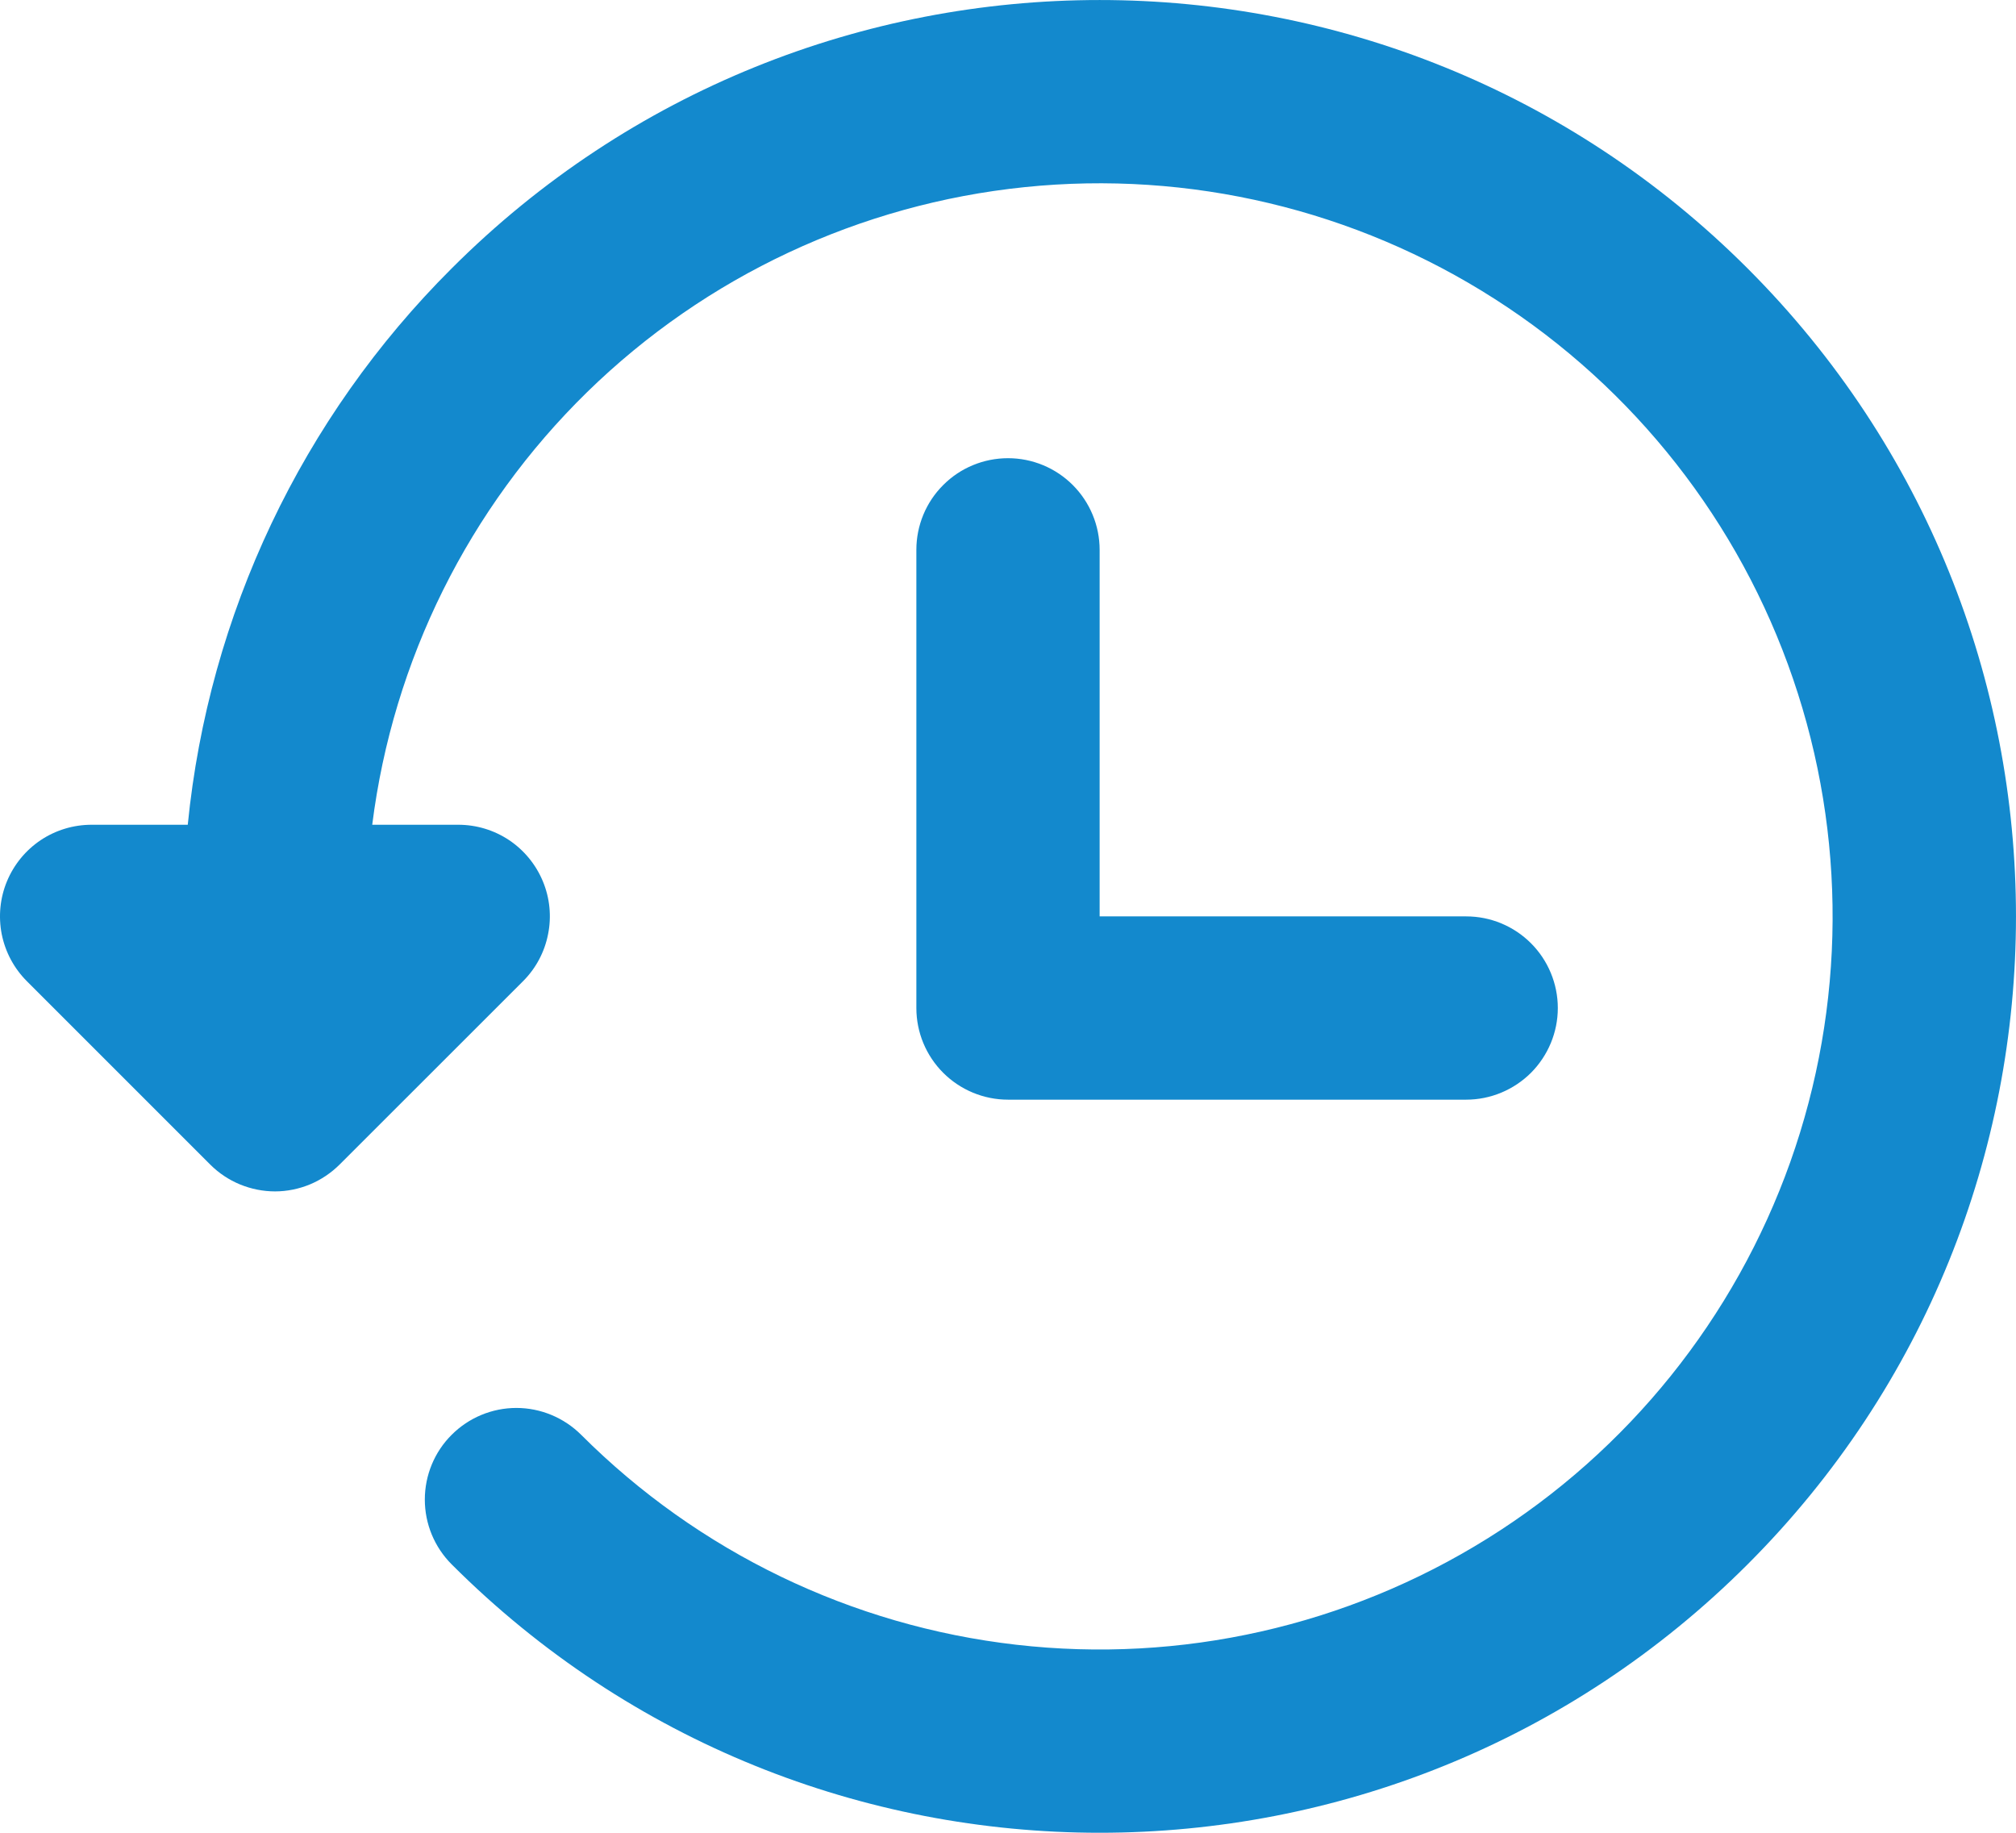 <svg width="22" height="20" viewBox="0 0 22 20" fill="none" xmlns="http://www.w3.org/2000/svg">
<path fill-rule="evenodd" clip-rule="evenodd" d="M4.929 15.657C4.741 15.844 4.636 16.099 4.636 16.364C4.636 16.629 4.741 16.883 4.929 17.071C8.834 20.976 15.166 20.976 19.071 17.071C22.976 13.166 22.976 6.834 19.071 2.929C15.166 -0.976 8.834 -0.976 4.929 2.929C3.295 4.558 2.277 6.704 2.049 9H1C0.802 9 0.609 9.058 0.444 9.168C0.28 9.278 0.152 9.434 0.076 9.617C0 9.8 -0.019 10.001 0.019 10.195C0.058 10.389 0.153 10.567 0.293 10.707L2.293 12.707L2.295 12.709C2.388 12.802 2.498 12.875 2.619 12.925C2.741 12.975 2.871 13.001 3.002 13.001C3.133 13.001 3.263 12.974 3.384 12.924C3.505 12.873 3.615 12.799 3.708 12.706L5.708 10.707C5.848 10.567 5.943 10.389 5.981 10.194C6.02 10.001 6 9.799 5.924 9.617C5.848 9.434 5.72 9.278 5.556 9.168C5.391 9.058 5.198 9 5 9H4.062C4.288 7.206 5.115 5.542 6.408 4.278C7.701 3.015 9.384 2.227 11.182 2.042C12.98 1.857 14.788 2.287 16.311 3.262C17.834 4.236 18.982 5.698 19.567 7.408C20.153 9.118 20.142 10.977 19.537 12.68C18.931 14.383 17.767 15.832 16.233 16.788C14.699 17.745 12.886 18.154 11.09 17.948C9.294 17.743 7.62 16.935 6.342 15.657C6.154 15.47 5.9 15.364 5.635 15.364C5.37 15.364 5.116 15.47 4.929 15.657ZM10 6C10 5.735 10.105 5.48 10.293 5.293C10.48 5.105 10.735 5 11 5C11.265 5 11.519 5.105 11.707 5.293C11.894 5.48 12 5.735 12 6V10H16C16.265 10 16.519 10.105 16.707 10.293C16.894 10.48 17 10.735 17 11C17 11.265 16.894 11.519 16.707 11.707C16.519 11.894 16.265 12 16 12H11C10.735 12 10.48 11.894 10.293 11.707C10.105 11.519 10 11.265 10 11V6Z" fill="#1389CD"/>
</svg>
